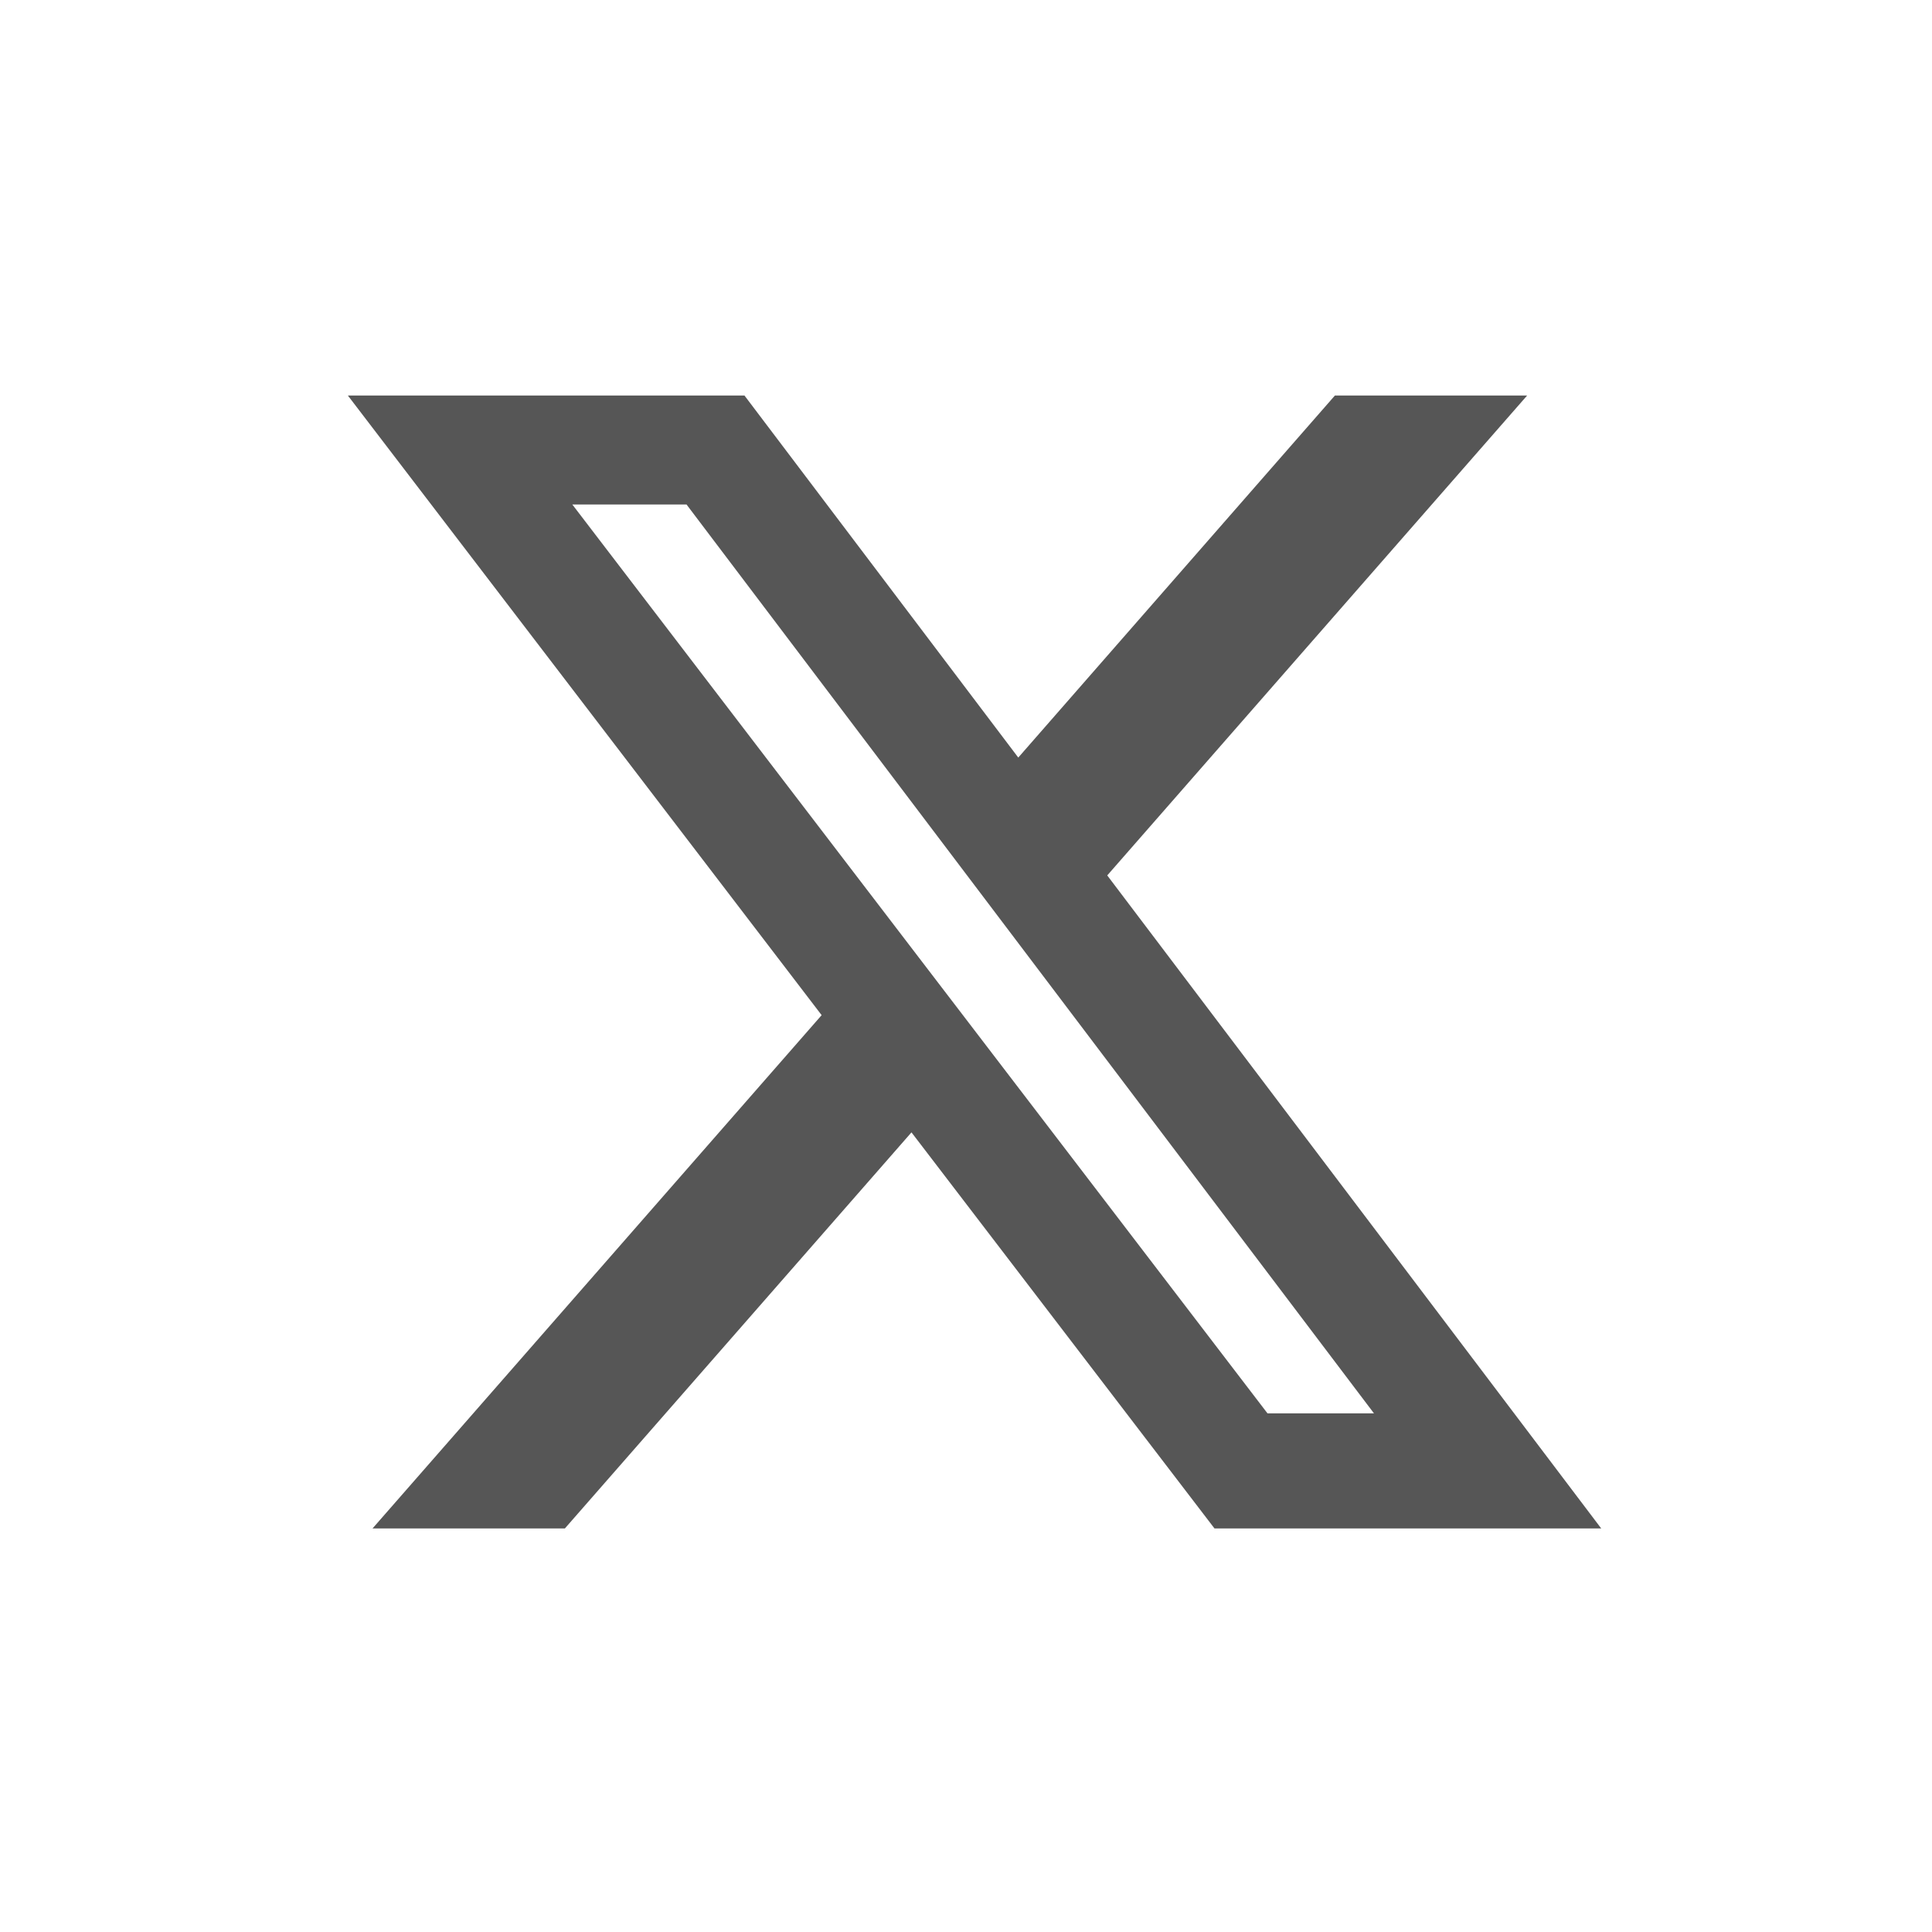 <svg width="18" height="18" viewBox="0 0 18 18" fill="none" xmlns="http://www.w3.org/2000/svg">
<mask id="mask0_539_242" style="mask-type:luminance" maskUnits="userSpaceOnUse" x="0" y="0" width="18" height="18">
<path d="M17.718 0.302H0.397V17.623H17.718V0.302Z" fill="white"/>
</mask>
<g mask="url(#mask0_539_242)">
<path d="M12.437 3.685H14.228L10.316 8.156L14.918 14.24H11.315L8.492 10.55L5.263 14.24H3.471L7.655 9.458L3.241 3.685H6.936L9.487 7.058L12.437 3.685ZM11.809 13.168H12.801L6.396 4.7H5.332L11.809 13.168Z" fill="#565656"/>
</g>
</svg>
